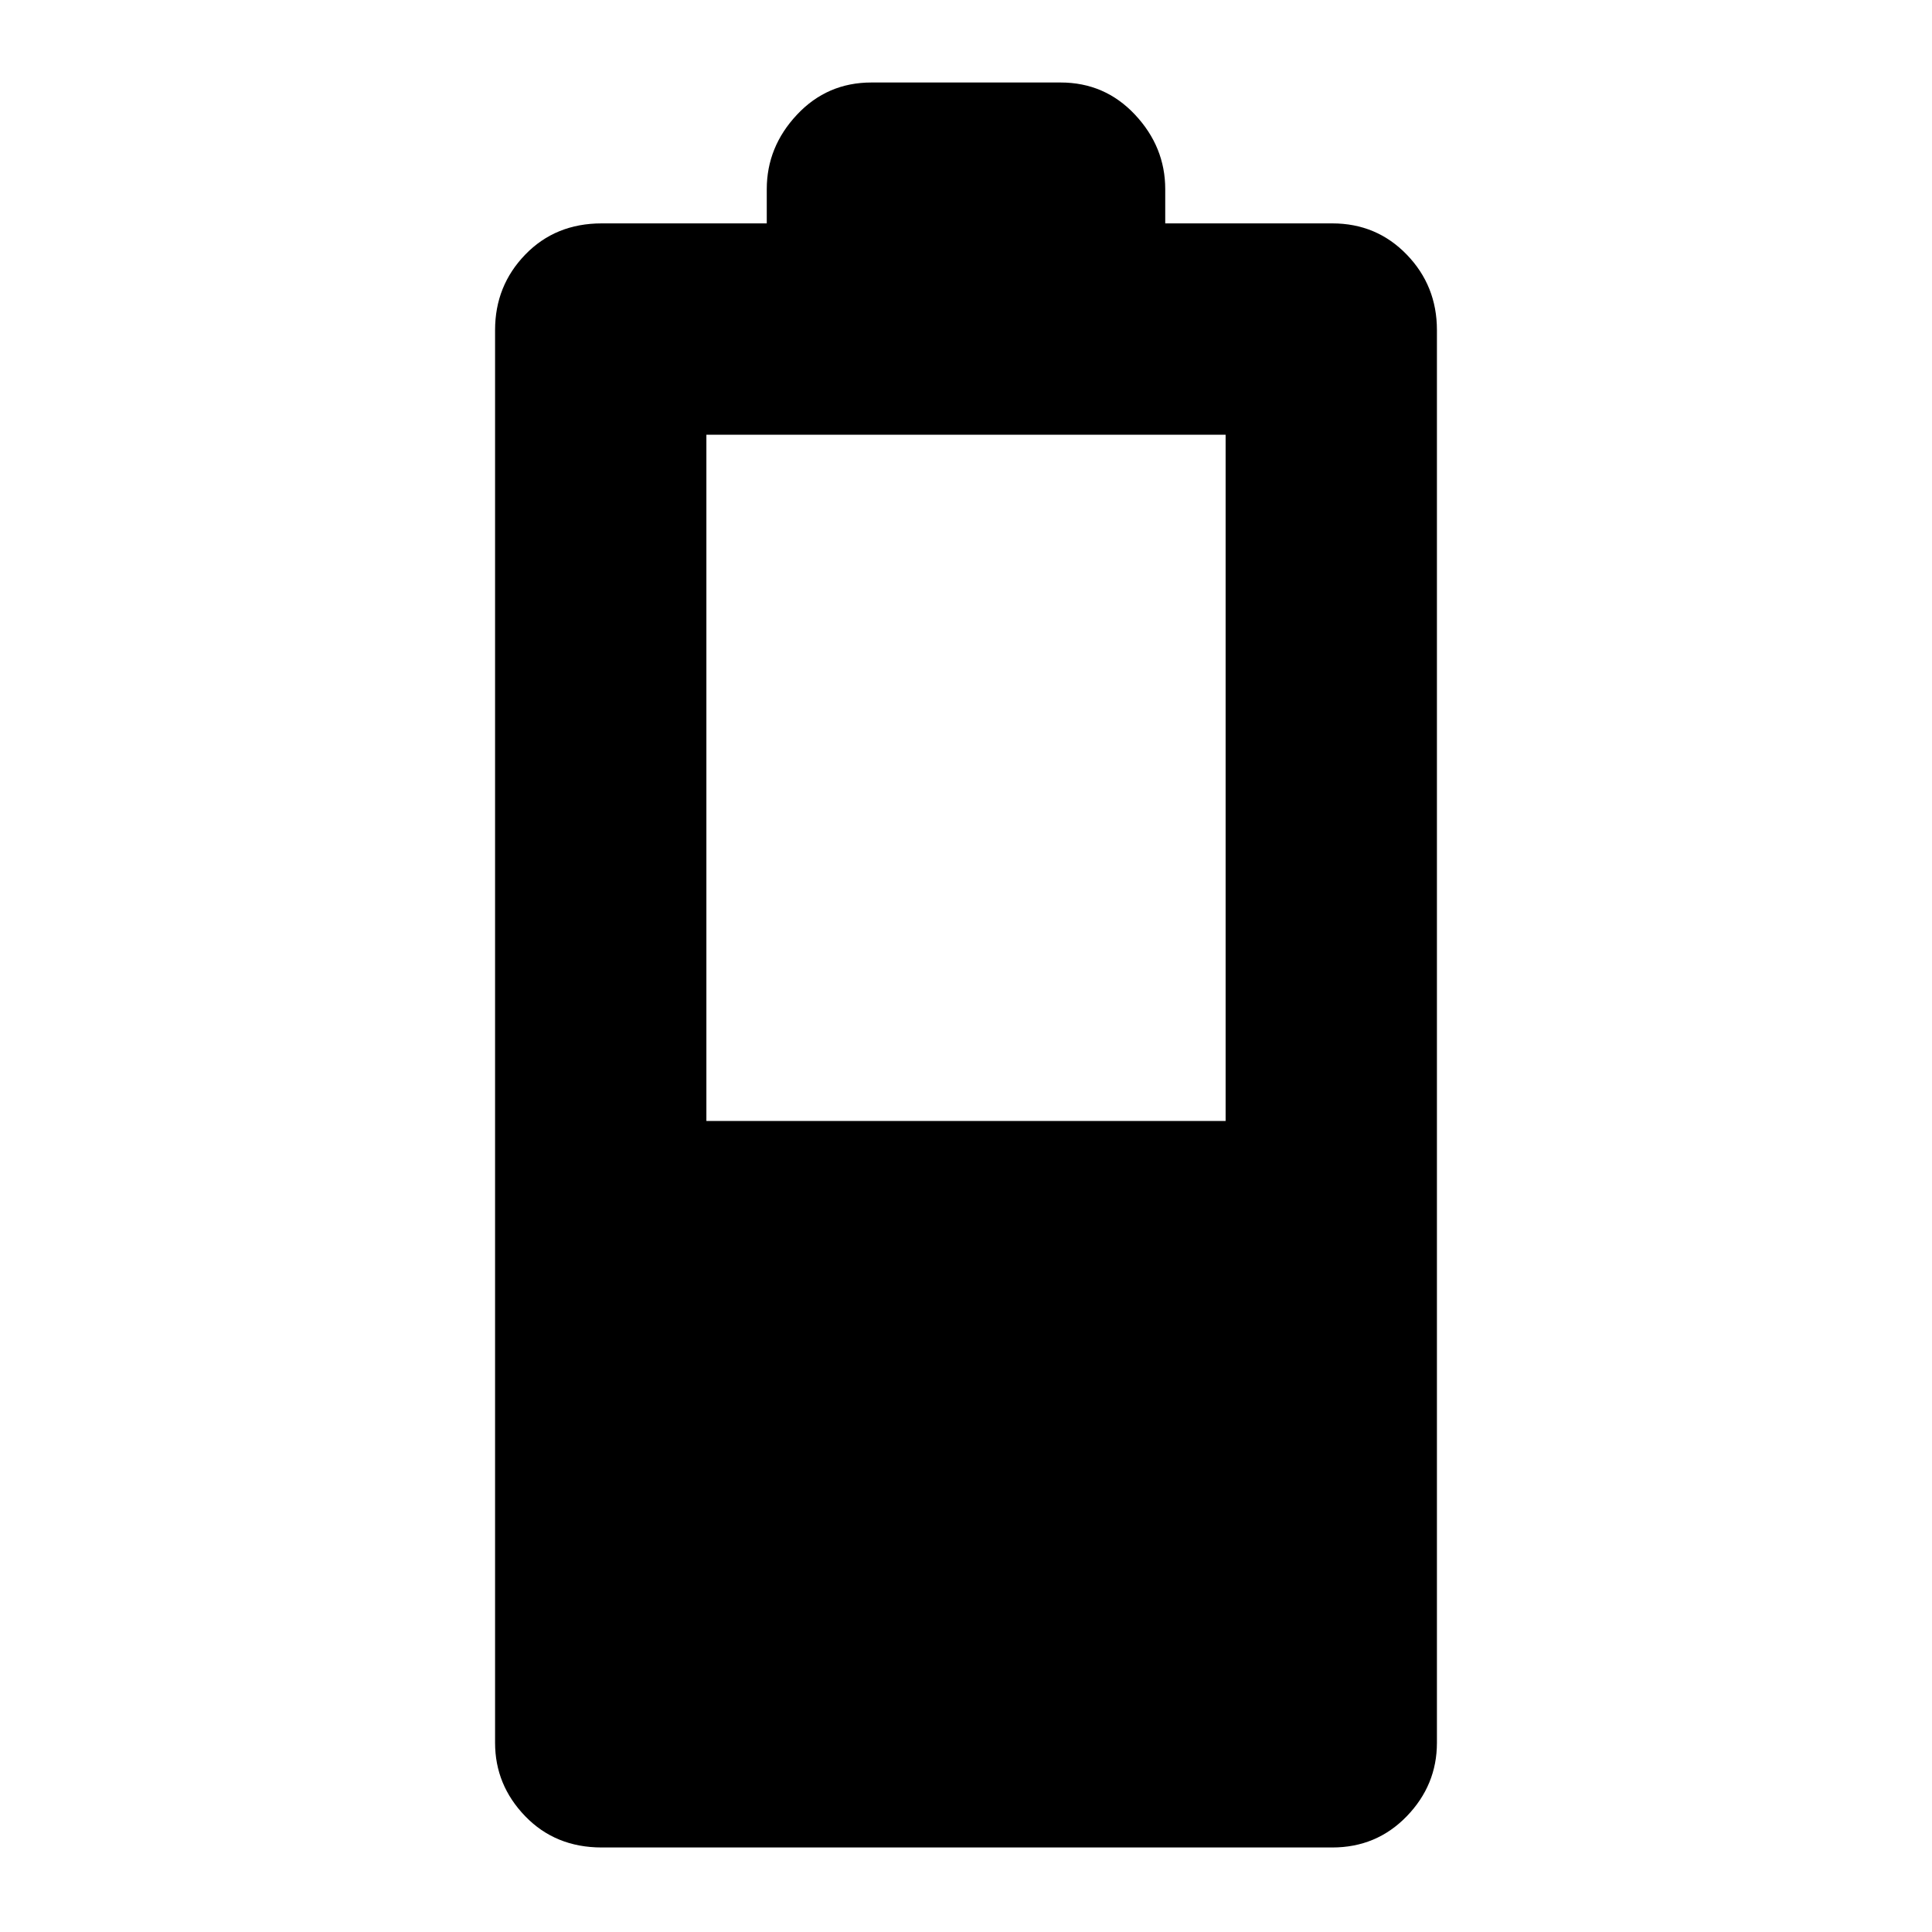<svg xmlns="http://www.w3.org/2000/svg" height="40" width="40"><path d="M12.458 38.25Q11.5 38.25 10.875 37.604Q10.25 36.958 10.25 36.083V6.833Q10.25 5.917 10.875 5.271Q11.5 4.625 12.458 4.625H15.875V3.917Q15.875 3.042 16.5 2.375Q17.125 1.708 18.042 1.708H21.958Q22.875 1.708 23.5 2.375Q24.125 3.042 24.125 3.917V4.625H27.583Q28.5 4.625 29.125 5.271Q29.75 5.917 29.75 6.833V36.083Q29.75 36.958 29.125 37.604Q28.5 38.25 27.583 38.25ZM14.625 23.208H25.375V9H14.625Z"/></svg>